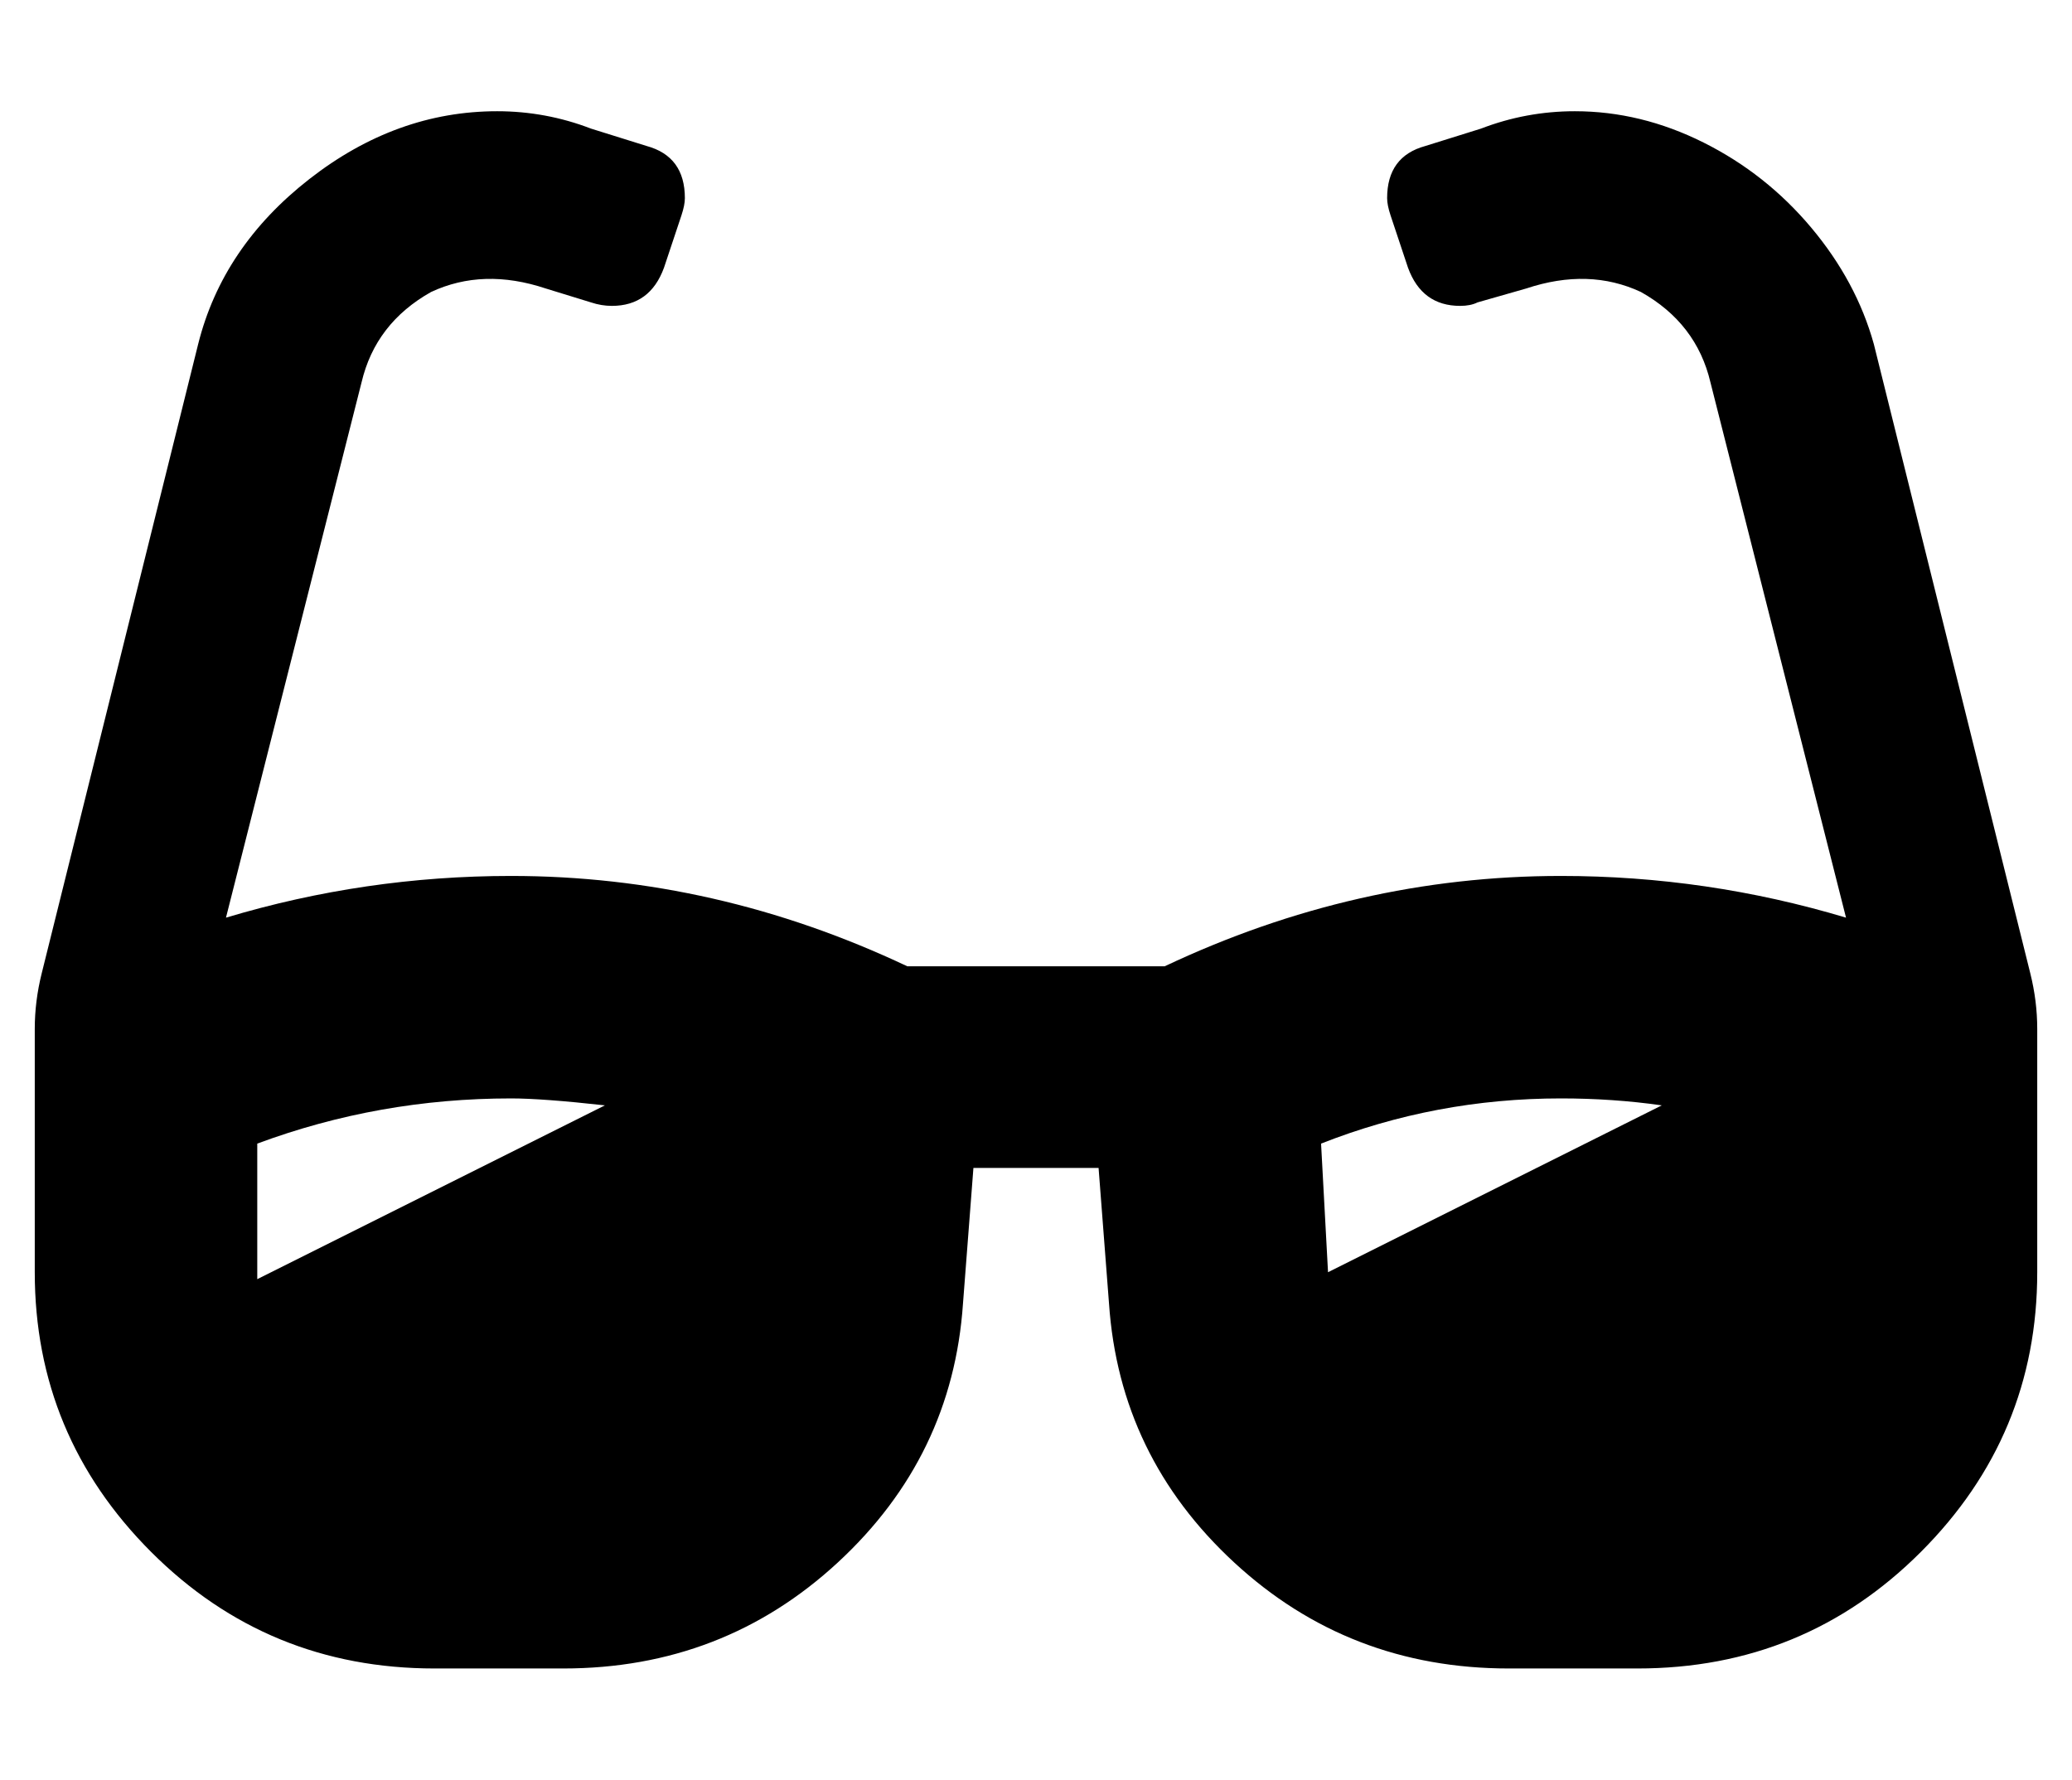 <?xml version="1.0" standalone="no"?>
<!DOCTYPE svg PUBLIC "-//W3C//DTD SVG 1.1//EN" "http://www.w3.org/Graphics/SVG/1.1/DTD/svg11.dtd" >
<svg xmlns="http://www.w3.org/2000/svg" xmlns:xlink="http://www.w3.org/1999/xlink" version="1.1" viewBox="-10 0 596 512">
   <path fill="currentColor"
d="M574 280q2 8 2 16v70q0 47 -33.5 80.5t-81.5 33.5h-37q-46 0 -79 -30.5t-36 -74.5l-3 -39h-36l-3 39q-3 44 -36 74.5t-79 30.5h-37q-48 0 -81.5 -33.5t-33.5 -80.5v-70q0 -8 2 -16l45 -181q7 -28 32 -47.5t54 -19.5q14 0 27 5l16 5q11 3 11 15q0 2 -1 5l-5 15
q-4 11 -15 11q-3 0 -6 -1l-13 -4q-18 -6 -33 1q-16 9 -20 26l-39 154q40 -12 82 -12q59 0 114 26h74q55 -26 114 -26q42 0 82 12l-39 -154q-4 -17 -20 -26q-15 -7 -33 -1l-14 4q-2 1 -5 1q-11 0 -15 -11l-5 -15q-1 -3 -1 -5q0 -12 11 -15l16 -5q13 -5 27 -5q19 0 37 9
t31 24.5t18 33.5zM64 368l100 -50q-18 -2 -27 -2q-38 0 -73 13v37v1v1zM372 366l96 -48q-14 -2 -29 -2q-36 0 -69 13z" />
</svg>
